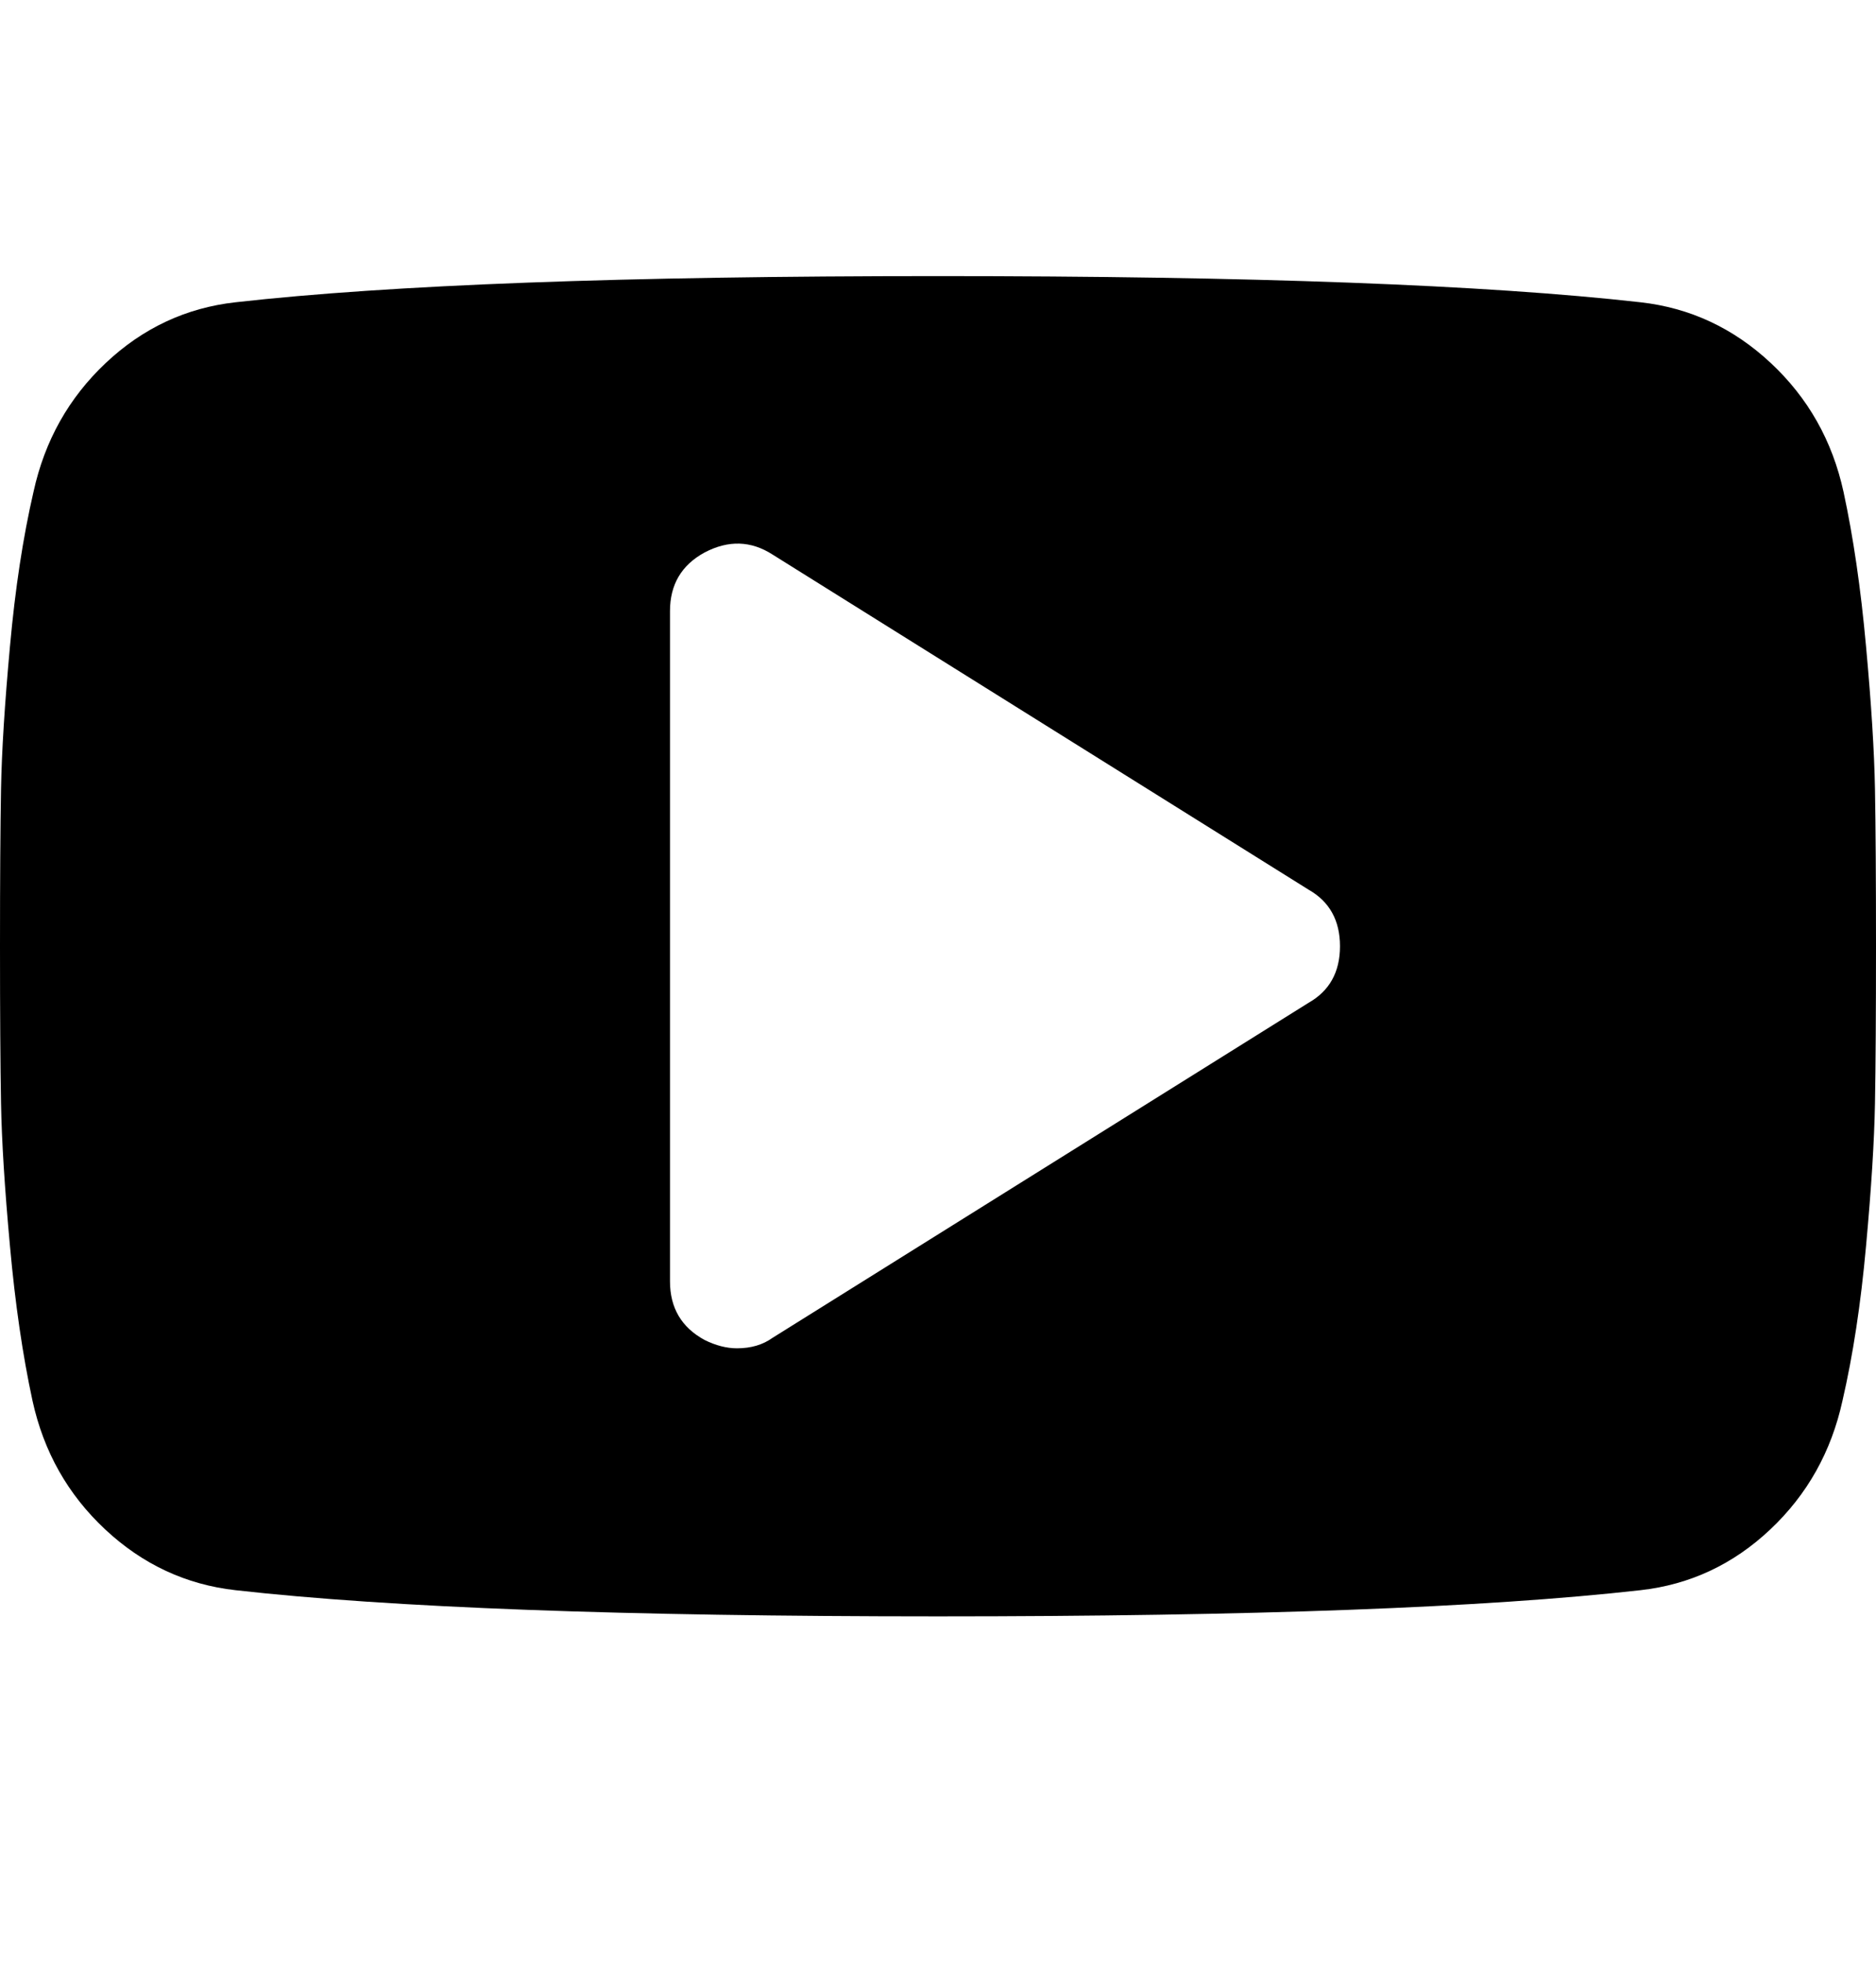 <svg width="22" height="23" viewBox="0 0 22 23" fill="none" xmlns="http://www.w3.org/2000/svg">
<path d="M15.714 11.094C15.714 10.791 15.591 10.57 15.346 10.431L9.06 6.502C8.807 6.339 8.541 6.331 8.262 6.478C7.992 6.625 7.857 6.854 7.857 7.165V15.023C7.857 15.334 7.992 15.563 8.262 15.71C8.393 15.775 8.52 15.808 8.643 15.808C8.807 15.808 8.946 15.767 9.06 15.685L15.346 11.757C15.591 11.618 15.714 11.397 15.714 11.094ZM22 11.094C22 11.88 21.996 12.493 21.988 12.935C21.98 13.377 21.945 13.936 21.883 14.611C21.822 15.287 21.73 15.89 21.607 16.422C21.476 17.02 21.194 17.523 20.76 17.932C20.326 18.341 19.819 18.579 19.238 18.644C17.421 18.849 14.675 18.951 11 18.951C7.325 18.951 4.579 18.849 2.762 18.644C2.181 18.579 1.672 18.341 1.234 17.932C0.796 17.523 0.512 17.02 0.381 16.422C0.266 15.89 0.178 15.287 0.117 14.611C0.055 13.936 0.02 13.377 0.012 12.935C0.004 12.493 0 11.88 0 11.094C0 10.308 0.004 9.694 0.012 9.252C0.02 8.81 0.055 8.252 0.117 7.577C0.178 6.901 0.27 6.298 0.393 5.766C0.524 5.168 0.806 4.665 1.24 4.256C1.674 3.847 2.181 3.609 2.762 3.544C4.579 3.339 7.325 3.237 11 3.237C14.675 3.237 17.421 3.339 19.238 3.544C19.819 3.609 20.328 3.847 20.766 4.256C21.204 4.665 21.488 5.168 21.619 5.766C21.734 6.298 21.822 6.901 21.883 7.577C21.945 8.252 21.98 8.81 21.988 9.252C21.996 9.694 22 10.308 22 11.094Z" fill="black"/>
</svg>
